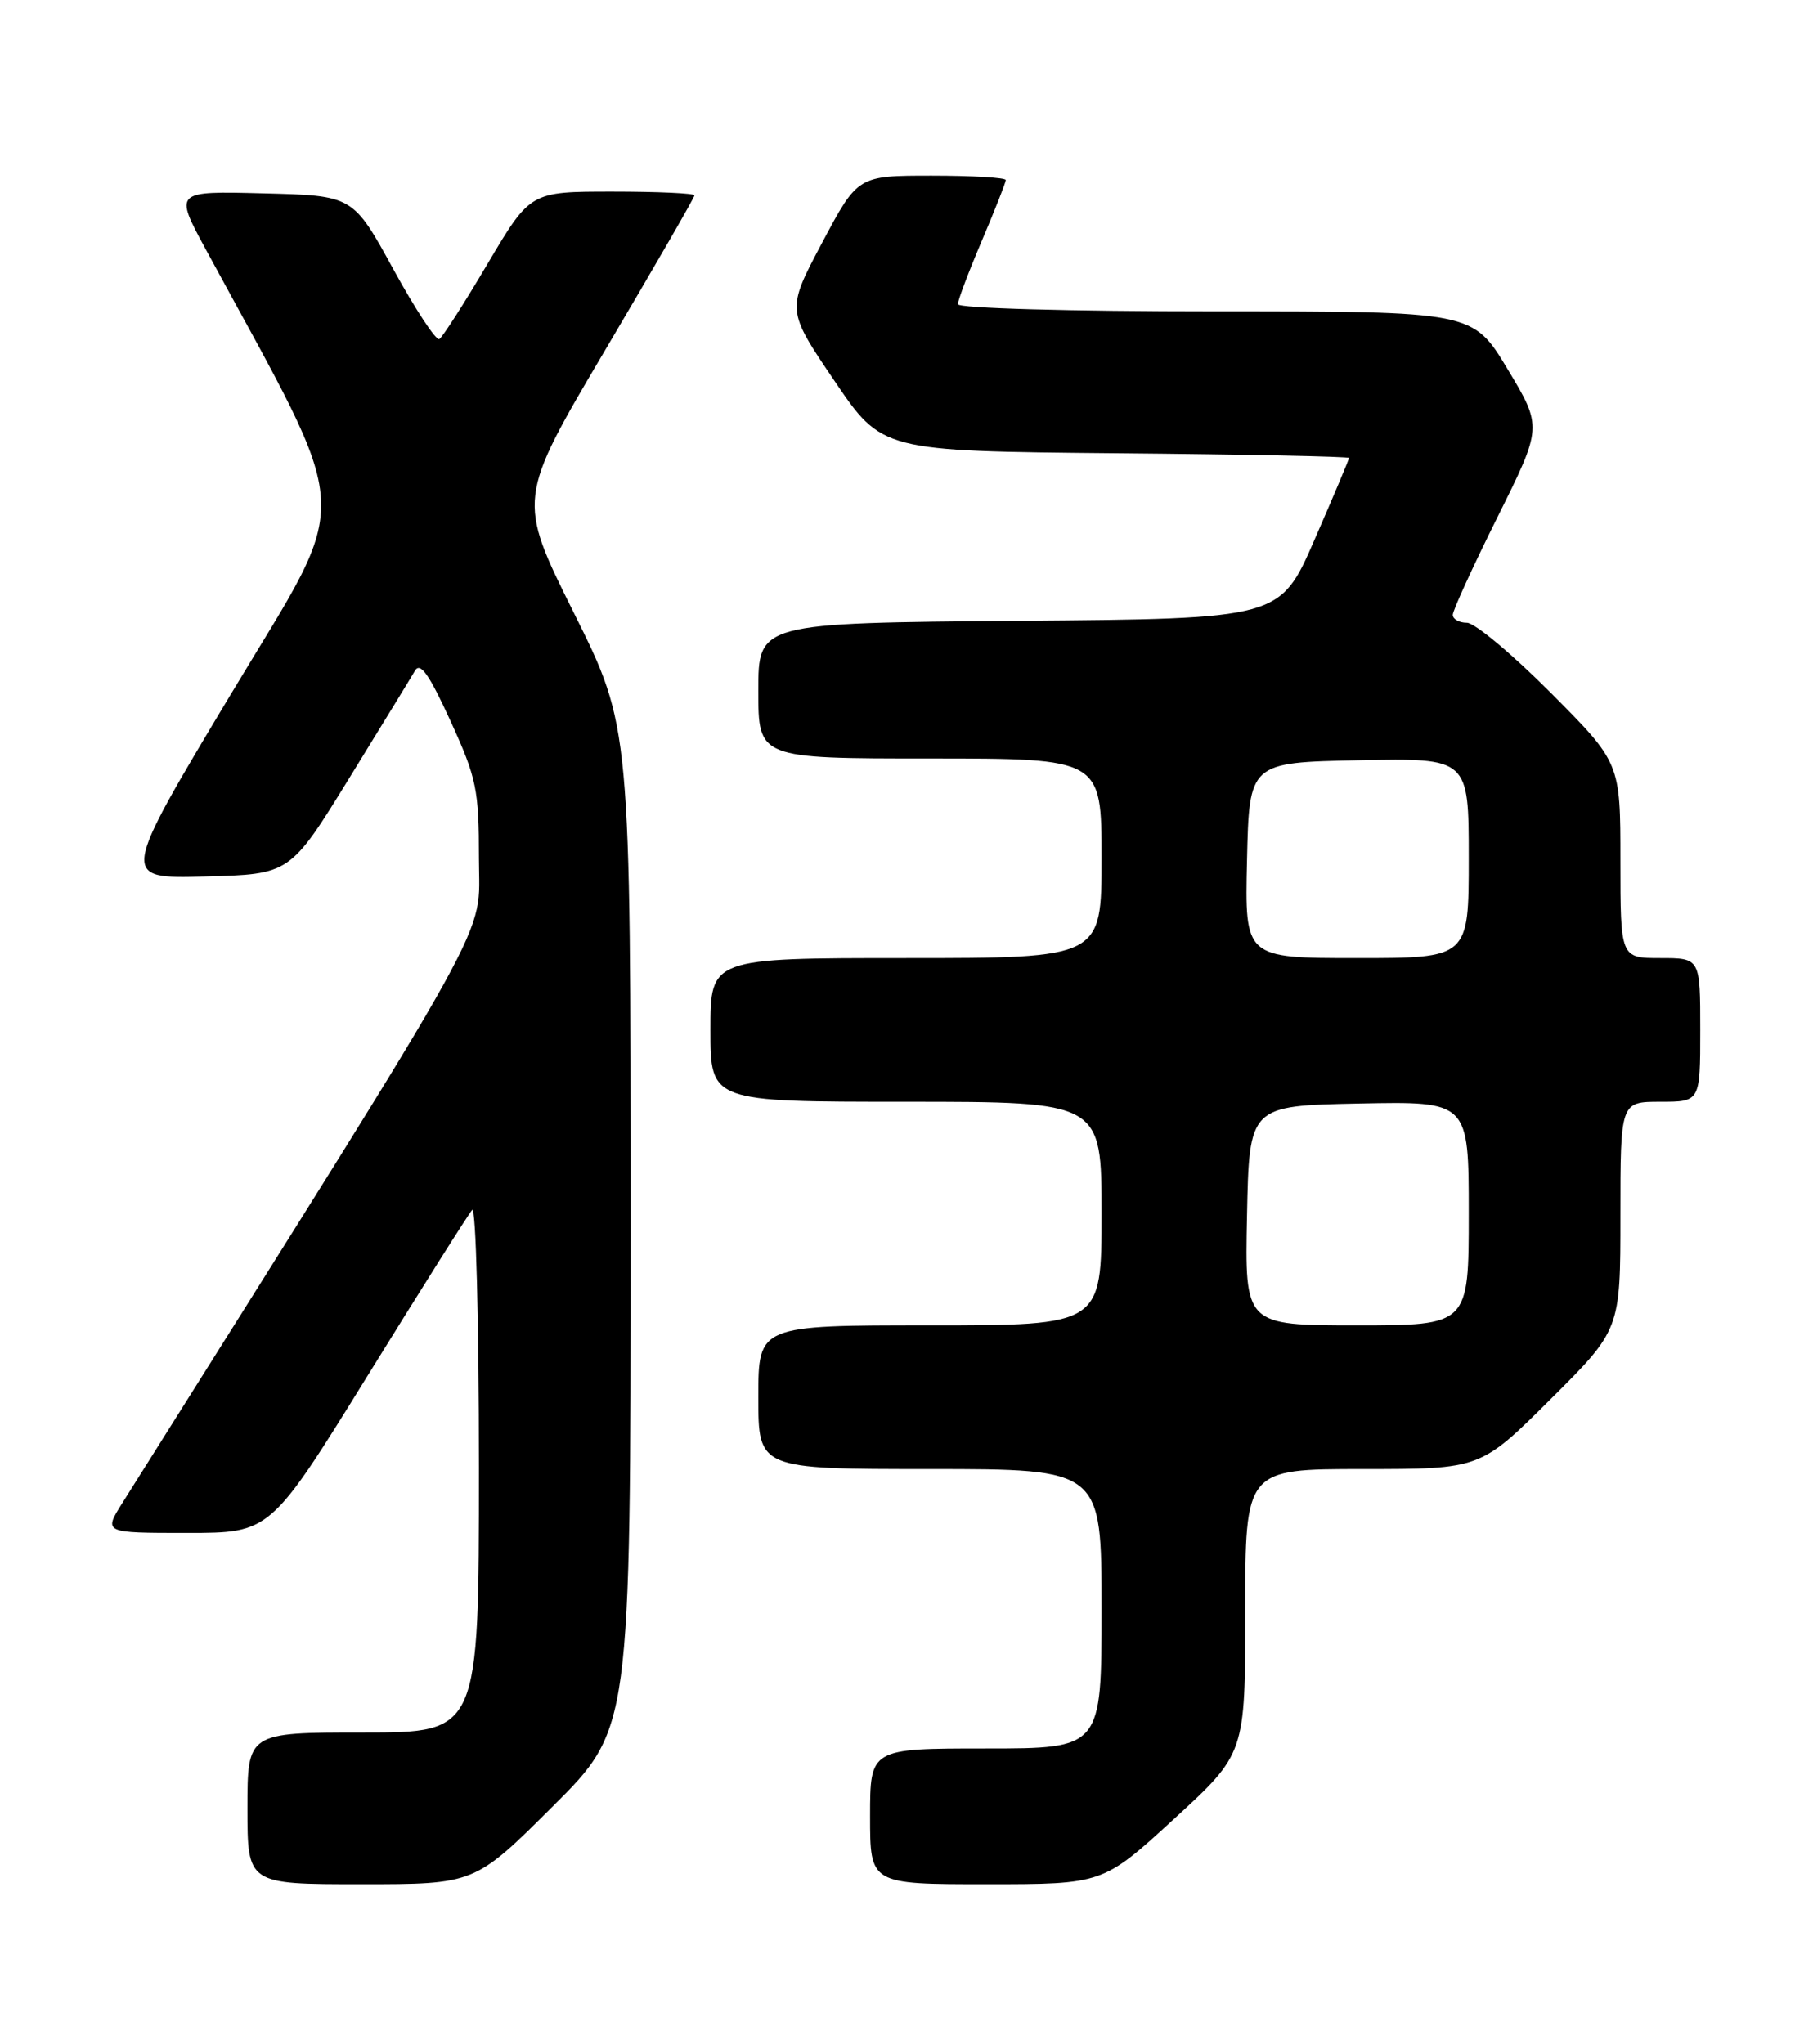 <?xml version="1.0" encoding="UTF-8" standalone="no"?>
<!DOCTYPE svg PUBLIC "-//W3C//DTD SVG 1.1//EN" "http://www.w3.org/Graphics/SVG/1.1/DTD/svg11.dtd" >
<svg xmlns="http://www.w3.org/2000/svg" xmlns:xlink="http://www.w3.org/1999/xlink" version="1.1" viewBox="0 0 226 256">
 <g >
 <path fill="currentColor"
d=" M 69.23 226.27 C 79.00 216.54 79.00 216.54 79.00 153.78 C 79.00 91.02 79.00 91.02 71.89 76.76 C 64.79 62.50 64.79 62.50 75.89 43.72 C 82.00 33.39 87.00 24.73 87.00 24.47 C 87.00 24.21 82.37 24.00 76.72 24.00 C 66.44 24.00 66.44 24.00 61.10 33.01 C 58.17 37.97 55.44 42.23 55.04 42.47 C 54.64 42.72 52.05 38.78 49.27 33.71 C 44.22 24.50 44.22 24.50 33.02 24.22 C 21.82 23.93 21.82 23.93 25.77 31.22 C 44.62 65.97 44.35 61.25 28.98 86.85 C 15.05 110.07 15.05 110.07 25.70 109.78 C 36.34 109.50 36.34 109.50 43.73 97.50 C 47.79 90.90 51.51 84.83 51.99 84.00 C 52.65 82.88 53.77 84.47 56.44 90.31 C 59.72 97.50 60.00 98.85 60.00 107.59 C 60.00 117.86 63.05 112.36 15.33 188.25 C 12.97 192.00 12.97 192.00 23.43 192.00 C 33.88 192.00 33.88 192.00 46.09 172.25 C 52.80 161.39 58.68 152.07 59.15 151.55 C 59.62 151.02 60.00 165.43 60.00 183.80 C 60.00 217.00 60.00 217.00 45.50 217.00 C 31.00 217.00 31.00 217.00 31.00 226.50 C 31.00 236.00 31.00 236.00 45.23 236.00 C 59.46 236.00 59.46 236.00 69.23 226.27 Z  M 147.08 227.82 C 156.00 219.64 156.00 219.64 156.00 201.82 C 156.00 184.00 156.00 184.00 170.73 184.00 C 185.46 184.00 185.46 184.00 194.23 175.27 C 203.00 166.54 203.00 166.54 203.00 152.27 C 203.00 138.00 203.00 138.00 208.00 138.00 C 213.00 138.00 213.00 138.00 213.00 129.00 C 213.00 120.00 213.00 120.00 208.00 120.00 C 203.00 120.00 203.00 120.00 203.00 107.77 C 203.00 95.54 203.00 95.54 194.27 86.77 C 189.47 81.95 184.74 78.00 183.77 78.00 C 182.80 78.00 182.00 77.55 182.00 77.01 C 182.00 76.47 184.52 70.95 187.61 64.75 C 193.22 53.48 193.22 53.48 188.87 46.24 C 184.51 39.00 184.51 39.00 152.26 39.00 C 133.93 39.00 120.00 38.61 120.00 38.10 C 120.00 37.61 121.35 34.04 123.00 30.16 C 124.65 26.28 126.00 22.86 126.00 22.55 C 126.00 22.25 121.83 22.00 116.73 22.00 C 107.46 22.00 107.46 22.00 102.99 30.41 C 98.52 38.82 98.52 38.82 104.51 47.66 C 110.50 56.50 110.50 56.50 139.75 56.77 C 155.84 56.91 169.00 57.18 169.00 57.36 C 169.00 57.54 167.06 62.15 164.68 67.60 C 160.36 77.50 160.36 77.50 127.68 77.76 C 95.00 78.03 95.00 78.03 95.00 86.51 C 95.00 95.00 95.00 95.00 116.50 95.00 C 138.00 95.00 138.00 95.00 138.00 107.50 C 138.00 120.00 138.00 120.00 113.50 120.00 C 89.00 120.00 89.00 120.00 89.00 129.00 C 89.00 138.00 89.00 138.00 113.50 138.00 C 138.00 138.00 138.00 138.00 138.00 152.00 C 138.00 166.00 138.00 166.00 116.50 166.00 C 95.00 166.00 95.00 166.00 95.00 175.00 C 95.00 184.00 95.00 184.00 116.50 184.00 C 138.00 184.00 138.00 184.00 138.00 201.50 C 138.00 219.00 138.00 219.00 123.50 219.00 C 109.00 219.00 109.00 219.00 109.00 227.50 C 109.00 236.00 109.00 236.00 123.58 236.00 C 138.16 236.00 138.16 236.00 147.08 227.82 Z  M 156.22 152.25 C 156.50 138.50 156.50 138.50 170.25 138.22 C 184.00 137.94 184.00 137.94 184.00 151.97 C 184.00 166.00 184.00 166.00 169.97 166.00 C 155.94 166.00 155.94 166.00 156.22 152.25 Z  M 156.22 107.75 C 156.50 95.50 156.50 95.50 170.25 95.22 C 184.00 94.94 184.00 94.94 184.00 107.47 C 184.00 120.00 184.00 120.00 169.97 120.00 C 155.94 120.00 155.94 120.00 156.22 107.75 Z "/>
</g>
</svg>